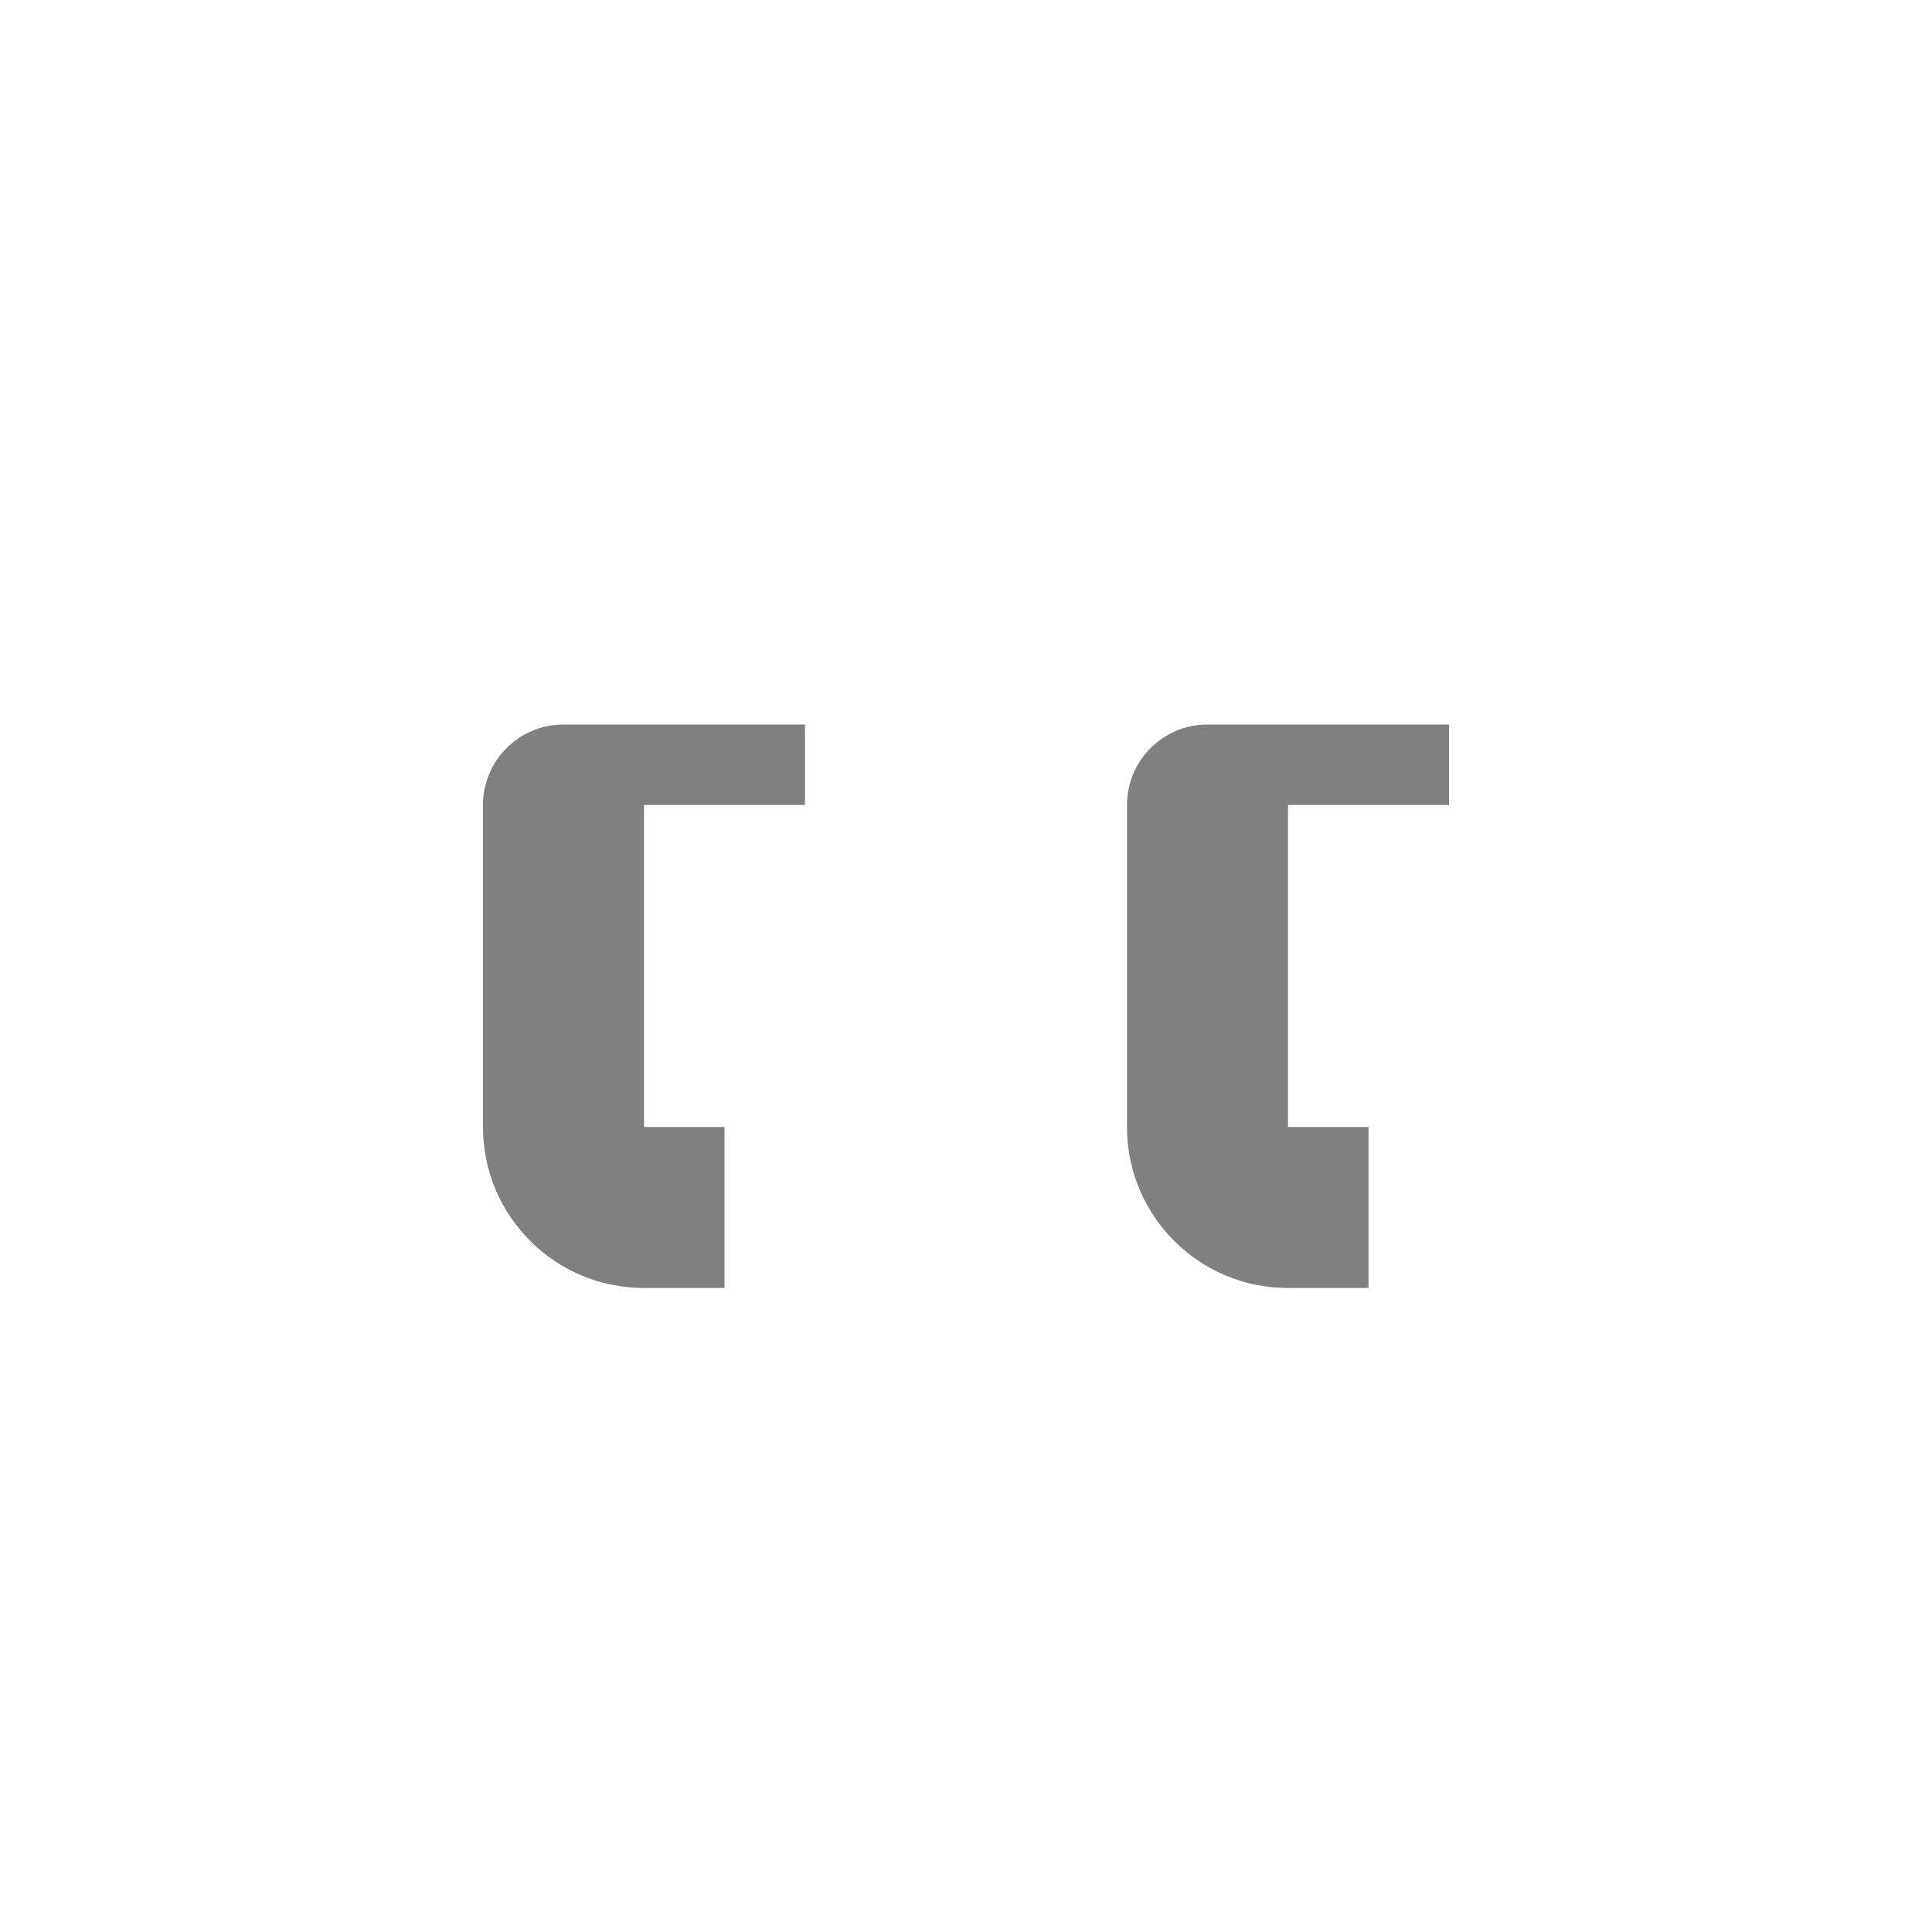 <svg width="20" height="20" viewBox="0 0 24 24" fill="none" xmlns="http://www.w3.org/2000/svg">
    <path d="M7 9C6.448 9 6 9.448 6 10V14C6 15.105 6.895 16 8 16H9V14H8V10H10V9H7Z" fill="grey"/>
    <path d="M15 9C14.448 9 14 9.448 14 10V14C14 15.105 14.895 16 16 16H17V14H16V10H18V9H15Z" fill="grey"/>
</svg>

